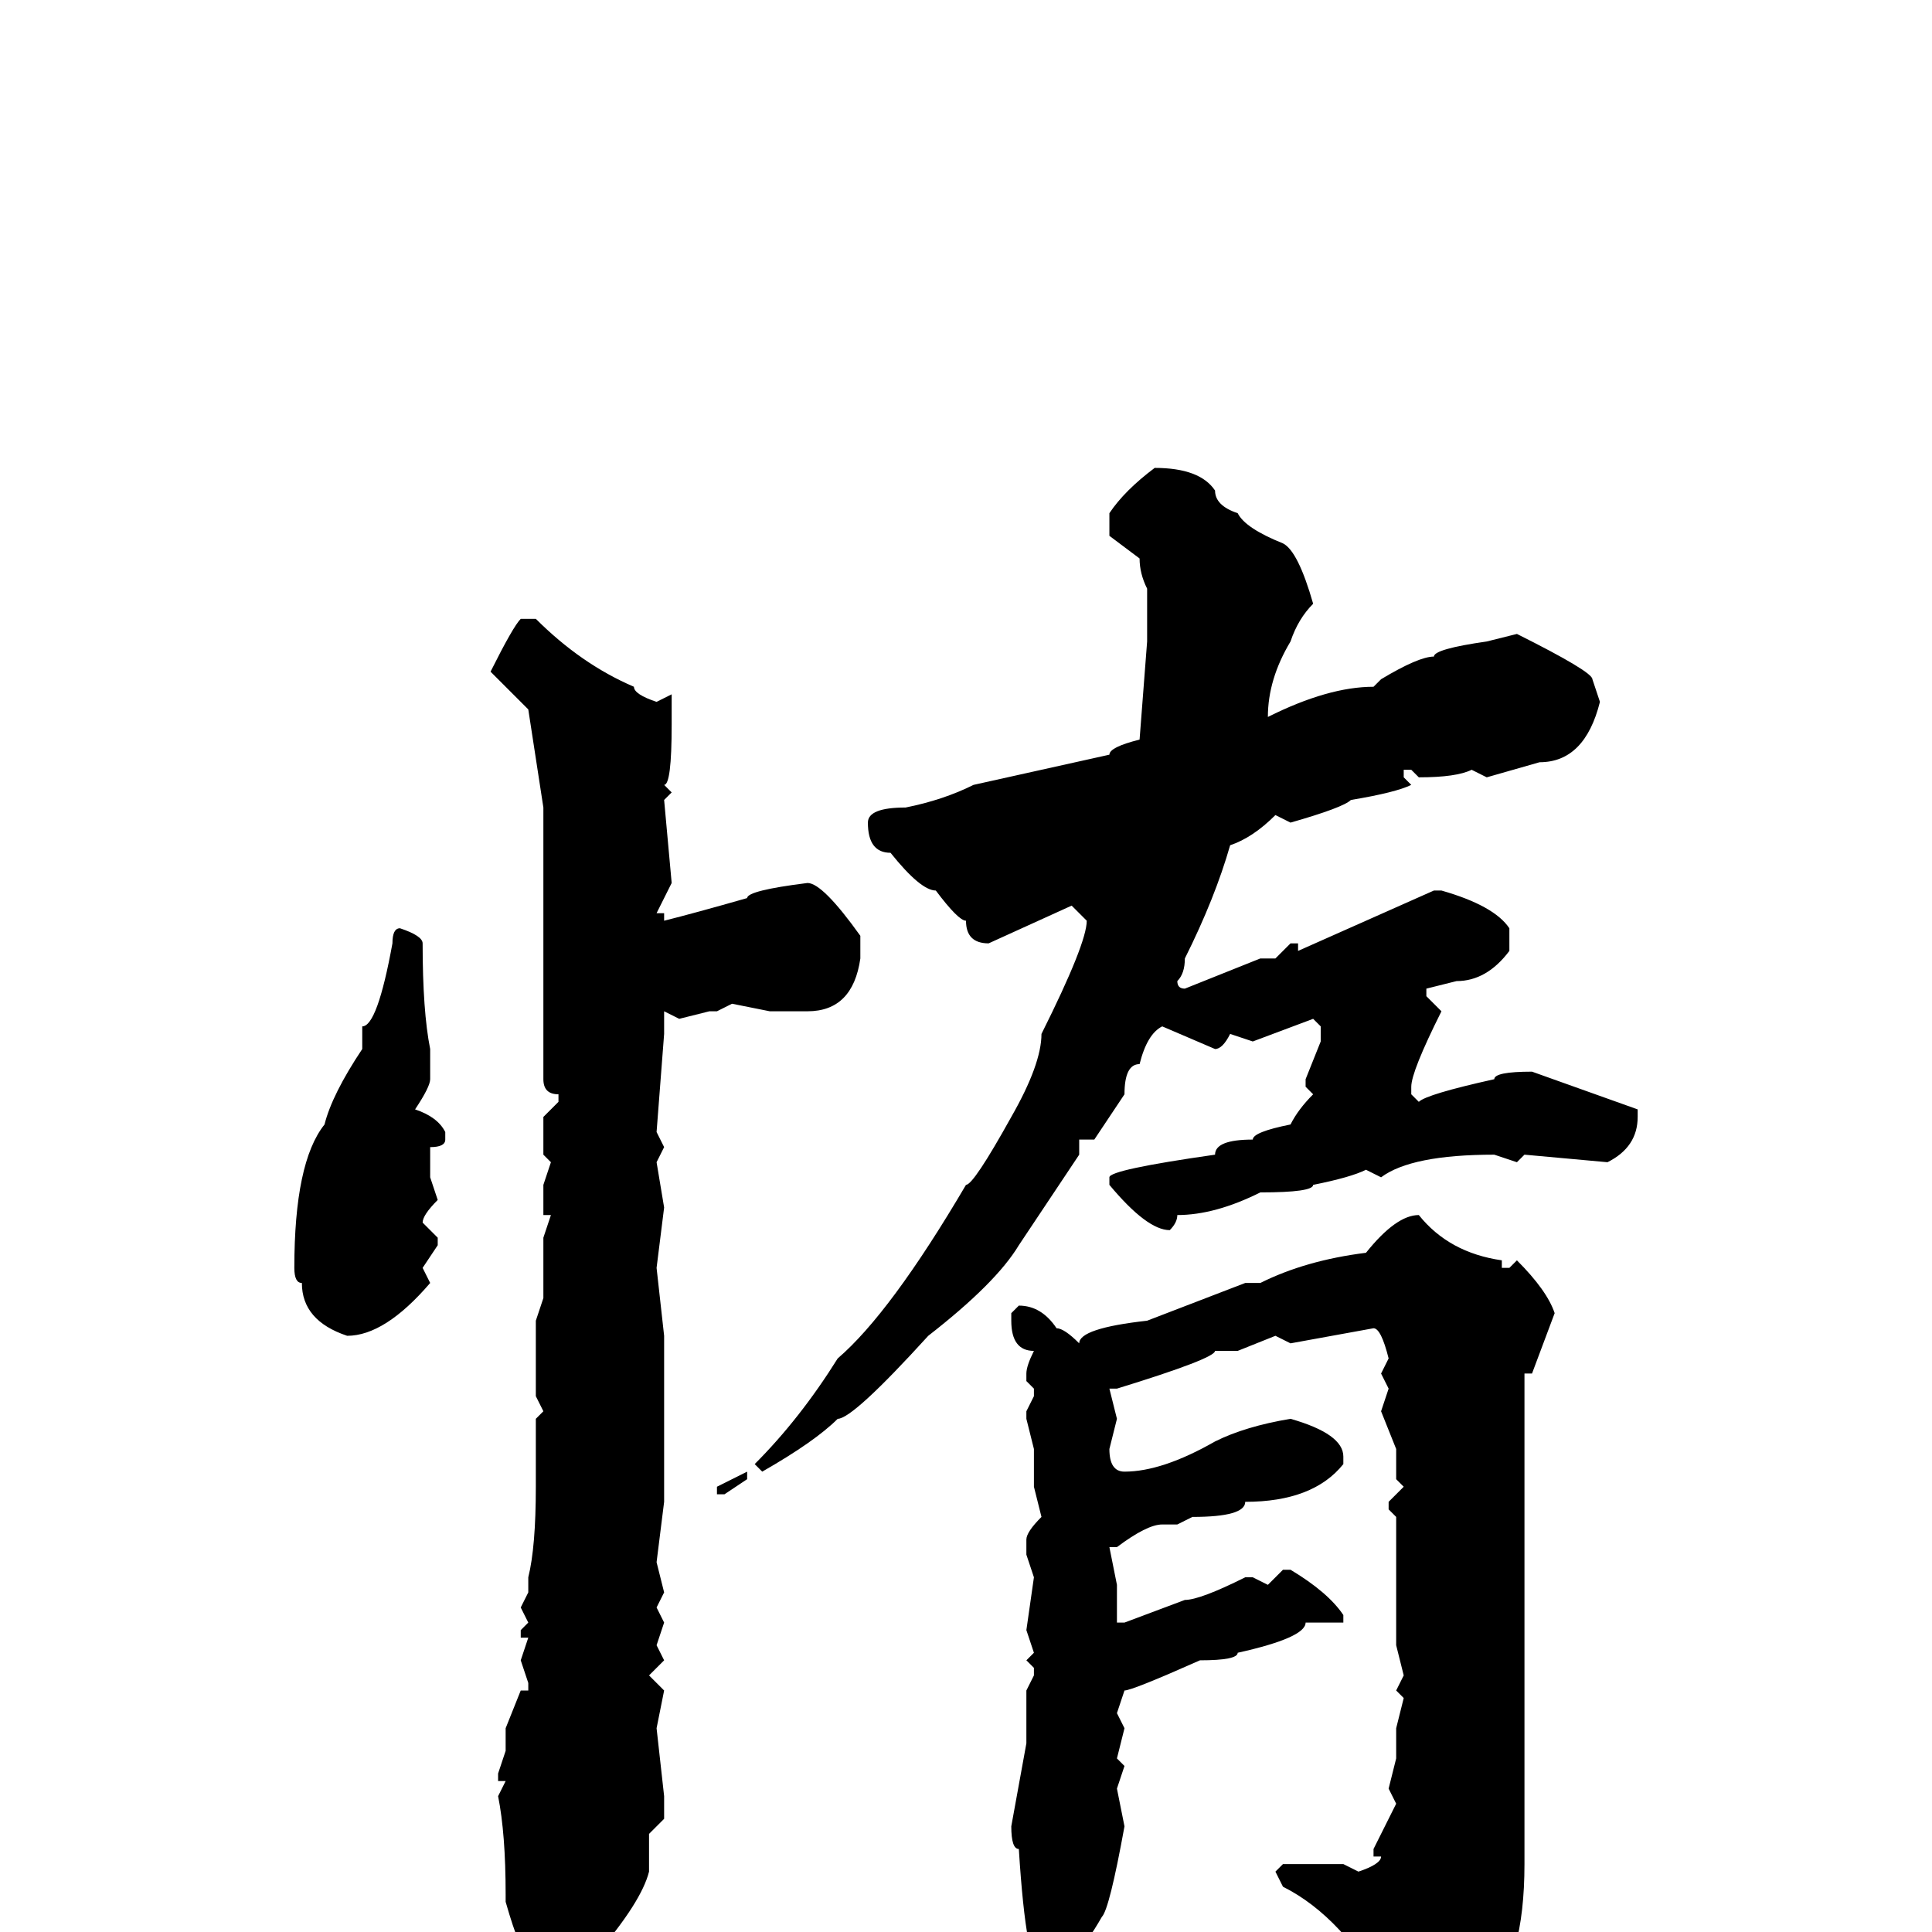 <svg xmlns="http://www.w3.org/2000/svg" viewBox="0 -256 256 256">
	<path fill="#000000" d="M153 -194Q159 -194 161 -191Q161 -189 164 -188Q165 -186 170 -184Q172 -183 174 -176Q172 -174 171 -171Q168 -166 168 -161Q176 -165 182 -165L183 -166Q188 -169 190 -169Q190 -170 197 -171L201 -172Q211 -167 211 -166L212 -163Q210 -155 204 -155L197 -153L195 -154Q193 -153 188 -153L187 -154H186V-153L187 -152Q185 -151 179 -150Q178 -149 171 -147L169 -148Q166 -145 163 -144Q161 -137 157 -129Q157 -127 156 -126Q156 -125 157 -125L167 -129H169L171 -131H172V-130L190 -138H191Q198 -136 200 -133V-130Q197 -126 193 -126L189 -125V-124L191 -122Q187 -114 187 -112V-111L188 -110Q189 -111 198 -113Q198 -114 203 -114L217 -109V-108Q217 -104 213 -102L202 -103L201 -102L198 -103Q187 -103 183 -100L181 -101Q179 -100 174 -99Q174 -98 167 -98Q161 -95 156 -95Q156 -94 155 -93Q152 -93 147 -99V-100Q147 -101 161 -103Q161 -105 166 -105Q166 -106 171 -107Q172 -109 174 -111L173 -112V-113L175 -118V-120L174 -121L166 -118L163 -119Q162 -117 161 -117L154 -120Q152 -119 151 -115Q149 -115 149 -111L145 -105H144H143V-103L135 -91Q132 -86 123 -79Q113 -68 111 -68Q108 -65 101 -61L100 -62Q106 -68 111 -76Q118 -82 128 -99Q129 -99 134 -108Q138 -115 138 -119Q144 -131 144 -134L142 -136L131 -131Q128 -131 128 -134Q127 -134 124 -138Q122 -138 118 -143Q115 -143 115 -147Q115 -149 120 -149Q125 -150 129 -152L147 -156Q147 -157 151 -158L152 -171Q152 -172 152 -176V-178Q151 -180 151 -182L147 -185V-188Q149 -191 153 -194ZM71 -174Q77 -168 84 -165Q84 -164 87 -163L89 -164V-160Q89 -152 88 -152L89 -151L88 -150L89 -139L87 -135H88V-134Q92 -135 99 -137Q99 -138 107 -139Q109 -139 114 -132V-129Q113 -122 107 -122H102L97 -123L95 -122H94L90 -121L88 -122V-120V-119L87 -106L88 -104L87 -102L88 -96L87 -88L88 -79V-68V-62V-59V-57L87 -49L88 -45L87 -43L88 -41L87 -38L88 -36L86 -34L88 -32L87 -27L88 -18V-15L86 -13V-8Q85 -4 79 3Q78 3 75 6H71L70 3Q69 3 67 -4V-5Q67 -13 66 -18L67 -20H66V-21L67 -24V-27L69 -32H70V-33L69 -36L70 -39H69V-40L70 -41L69 -43L70 -45V-47Q71 -51 71 -59V-63V-66V-67V-68L72 -69L71 -71V-73V-75V-77V-81L72 -84V-88V-90V-92L73 -95H72V-99L73 -102L72 -103V-104V-106V-108L74 -110V-111Q72 -111 72 -113V-119V-128V-135V-140V-144V-147V-149L70 -162L65 -167Q68 -173 69 -174ZM53 -133Q56 -132 56 -131Q56 -122 57 -117V-113Q57 -112 55 -109Q58 -108 59 -106V-105Q59 -104 57 -104V-103V-102V-100L58 -97Q56 -95 56 -94L58 -92V-91L56 -88L57 -86Q51 -79 46 -79Q40 -81 40 -86Q39 -86 39 -88Q39 -102 43 -107Q44 -111 48 -117V-118V-120Q50 -120 52 -131Q52 -133 53 -133ZM188 -95Q192 -90 199 -89V-88H200L201 -89Q205 -85 206 -82L203 -74H202V-57V-49V-47V-43V-41V-40V-37V-35V-33V-29V-20V-17V-15V-14V-9Q202 4 197 9Q189 18 186 18Q183 18 183 16L184 13L183 11L184 9Q178 -2 170 -6L169 -8L170 -9H175H178L180 -8Q183 -9 183 -10H182V-11L185 -17L184 -19L185 -23V-26V-27L186 -31L185 -32L186 -34L185 -38V-39V-41V-43V-46V-50V-52V-55L184 -56V-57L186 -59L185 -60V-61V-64L183 -69L184 -72L183 -74L184 -76Q183 -80 182 -80L171 -78L169 -79L164 -77H161Q161 -76 148 -72H147L148 -68L147 -64Q147 -61 149 -61Q154 -61 161 -65Q165 -67 171 -68Q178 -66 178 -63V-62Q174 -57 165 -57Q165 -55 158 -55L156 -54H154Q152 -54 148 -51H147L148 -46V-41H149L157 -44Q159 -44 165 -47H166L168 -46L170 -48H171Q176 -45 178 -42V-41H173Q173 -39 164 -37Q164 -36 159 -36Q150 -32 149 -32L148 -29L149 -27L148 -23L149 -22L148 -19L149 -14Q147 -3 146 -2Q142 5 139 5H138Q136 5 135 -11Q134 -11 134 -14L136 -25V-26V-28V-32L137 -34V-35L136 -36L137 -37L136 -40L137 -47L136 -50V-52Q136 -53 138 -55L137 -59V-64L136 -68V-69L137 -71V-72L136 -73V-74Q136 -75 137 -77Q134 -77 134 -81V-82L135 -83Q138 -83 140 -80Q141 -80 143 -78Q143 -80 152 -81L165 -86H167Q173 -89 181 -90Q185 -95 188 -95ZM99 -61V-60L96 -58H95V-59Z"/>
</svg>